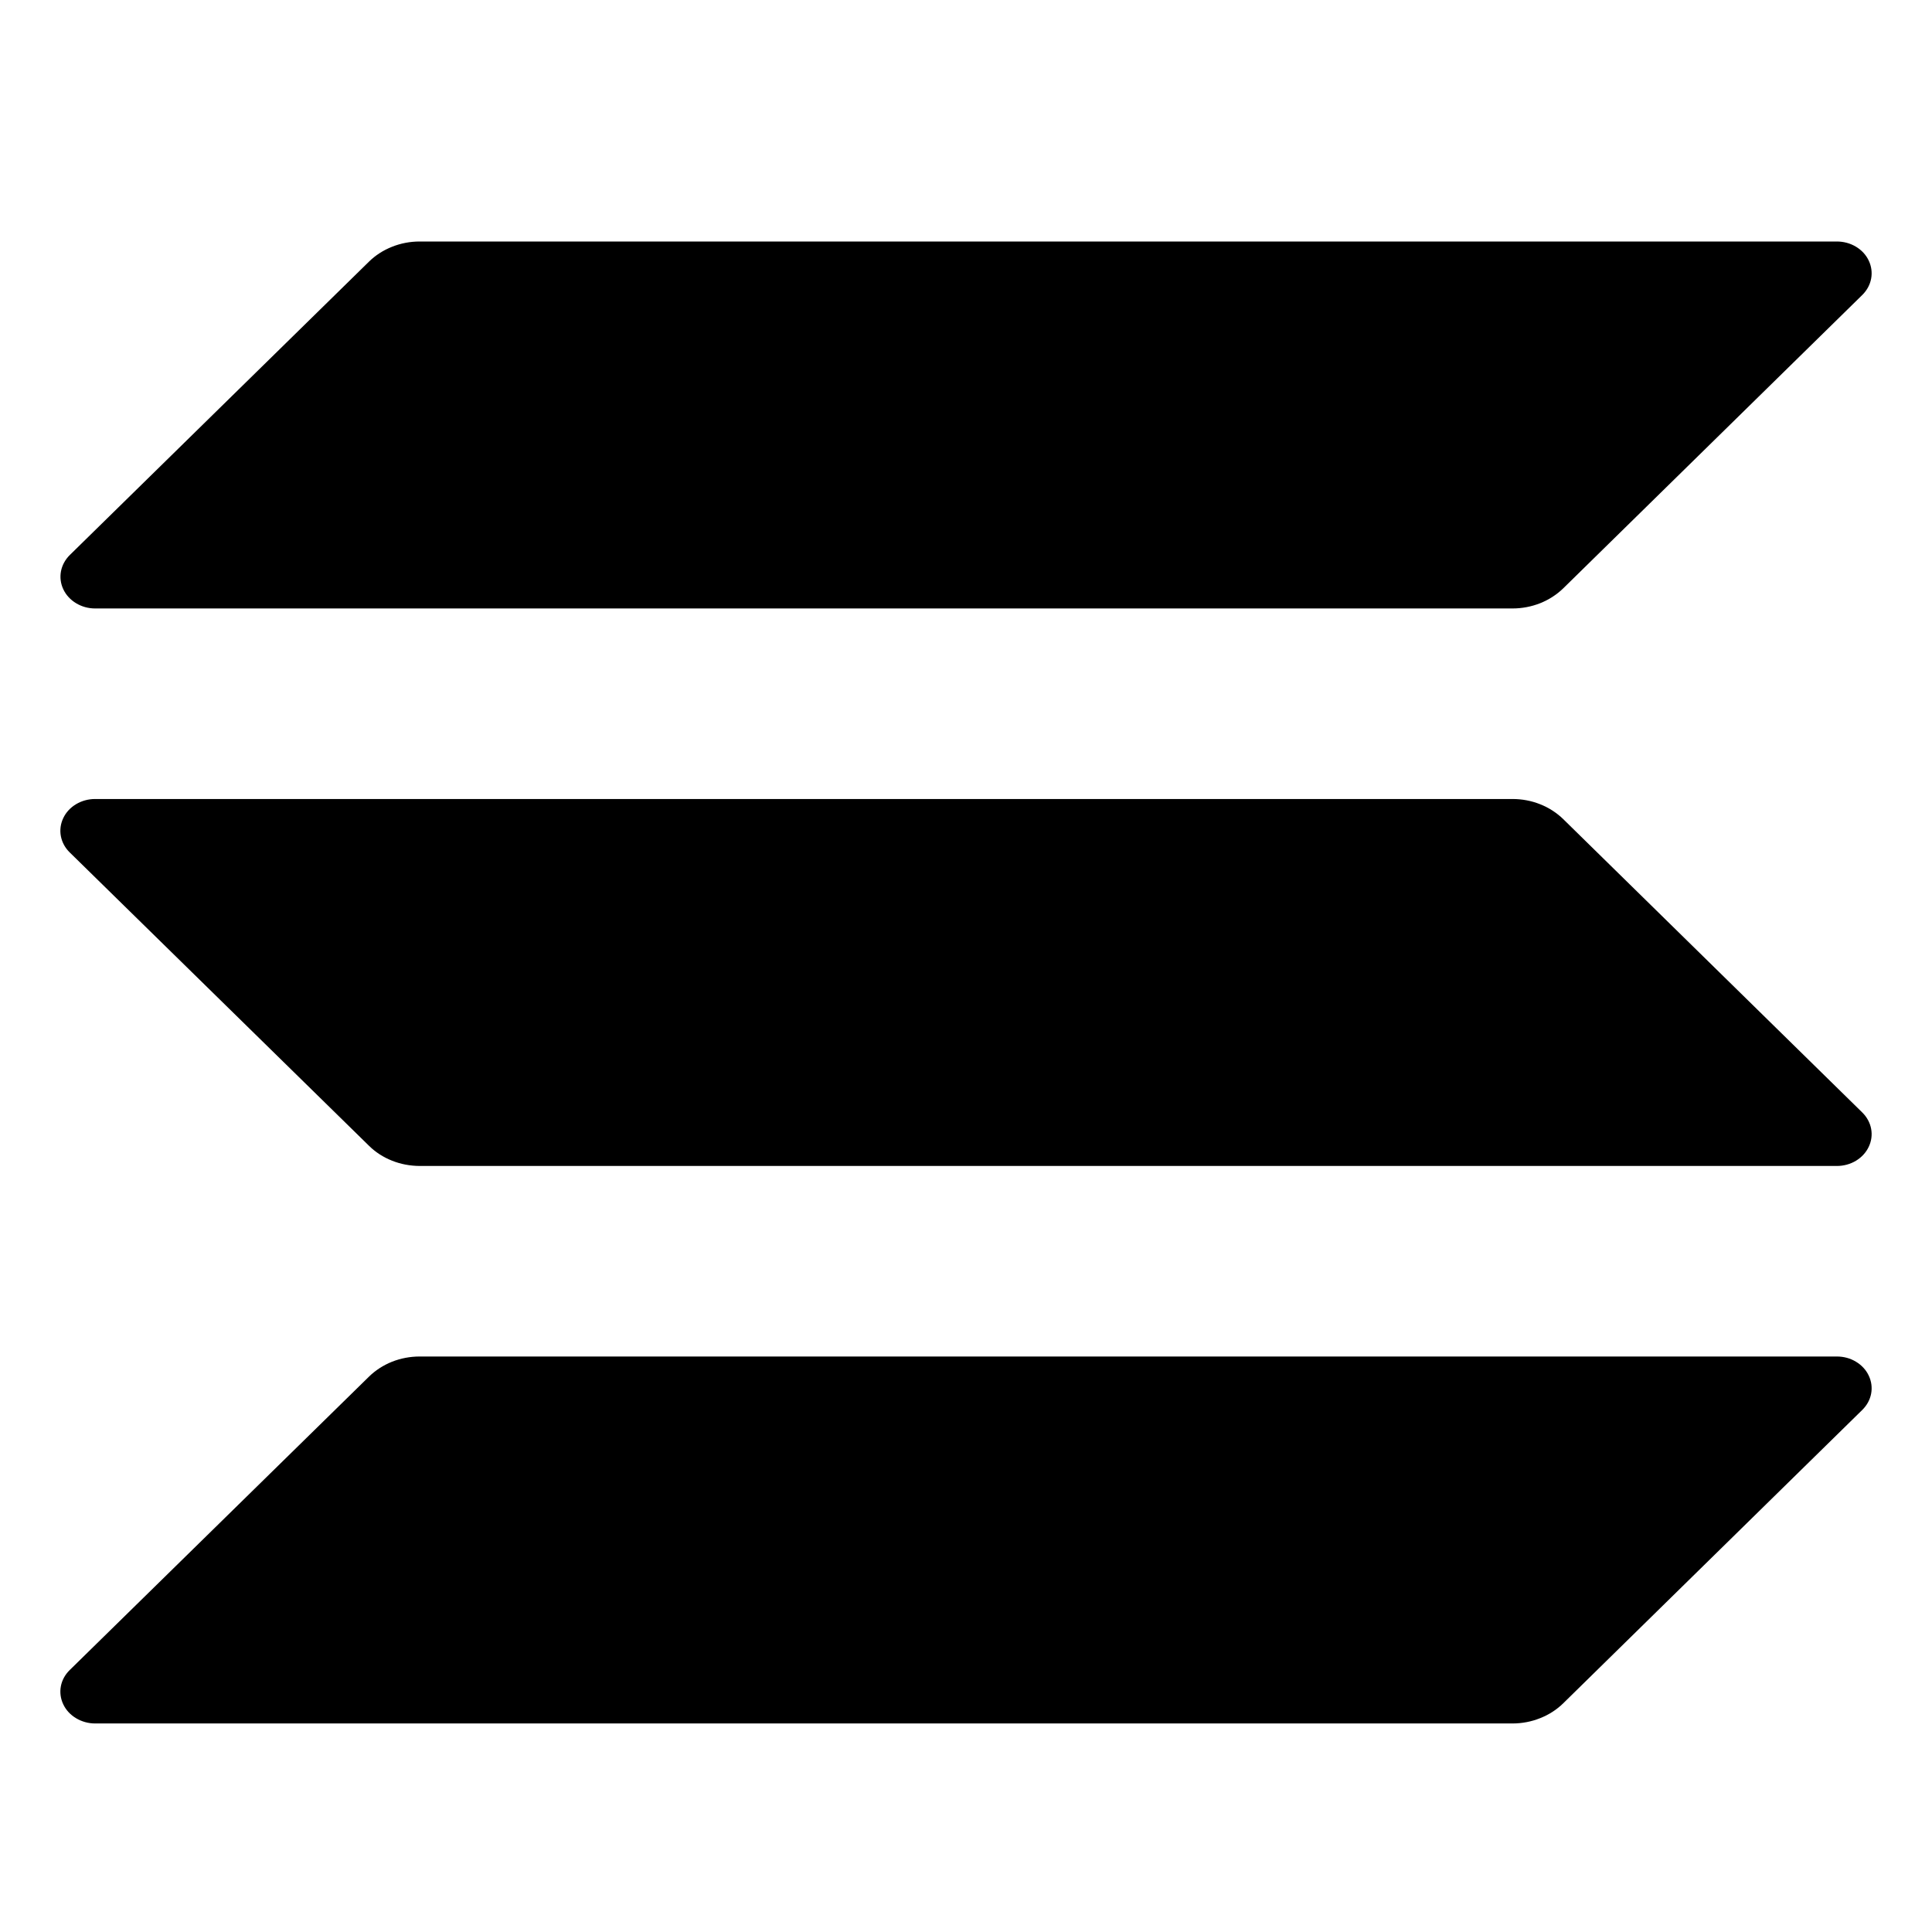 <svg viewBox="0 0 32 32" fill="currentColor" xmlns="http://www.w3.org/2000/svg"><path d="M30.846 23.352L25.893 28.211C25.785 28.317 25.655 28.401 25.51 28.458C25.366 28.516 25.209 28.546 25.052 28.546H1.575C1.463 28.546 1.353 28.515 1.26 28.459C1.166 28.403 1.092 28.323 1.048 28.229C1.003 28.135 0.989 28.031 1.008 27.93C1.027 27.829 1.078 27.736 1.155 27.661L6.111 22.802C6.218 22.697 6.348 22.613 6.492 22.555C6.636 22.498 6.792 22.468 6.95 22.468H30.425C30.537 22.468 30.647 22.497 30.74 22.554C30.834 22.61 30.908 22.69 30.952 22.784C30.997 22.878 31.011 22.982 30.992 23.083C30.973 23.184 30.922 23.277 30.846 23.352ZM25.893 13.568C25.785 13.463 25.655 13.378 25.51 13.321C25.366 13.263 25.209 13.234 25.052 13.234H1.575C1.463 13.234 1.353 13.264 1.26 13.32C1.166 13.376 1.092 13.456 1.048 13.55C1.003 13.644 0.989 13.748 1.008 13.849C1.027 13.95 1.078 14.044 1.155 14.119L6.111 18.977C6.218 19.083 6.348 19.167 6.492 19.224C6.636 19.282 6.792 19.311 6.95 19.312H30.425C30.537 19.312 30.647 19.282 30.74 19.226C30.834 19.169 30.908 19.089 30.952 18.995C30.997 18.901 31.011 18.797 30.992 18.697C30.973 18.596 30.922 18.502 30.846 18.427L25.893 13.568ZM1.575 10.078H25.052C25.209 10.078 25.366 10.048 25.51 9.991C25.655 9.933 25.785 9.849 25.893 9.744L30.846 4.885C30.922 4.81 30.973 4.716 30.992 4.615C31.011 4.514 30.997 4.41 30.952 4.316C30.908 4.222 30.834 4.142 30.74 4.086C30.647 4.03 30.537 4 30.425 4H6.95C6.792 4 6.636 4.03 6.492 4.088C6.348 4.145 6.218 4.229 6.111 4.334L1.156 9.193C1.08 9.268 1.029 9.362 1.01 9.462C0.991 9.563 1.004 9.667 1.049 9.761C1.093 9.855 1.167 9.935 1.26 9.991C1.354 10.048 1.463 10.078 1.575 10.078Z"/></svg>
